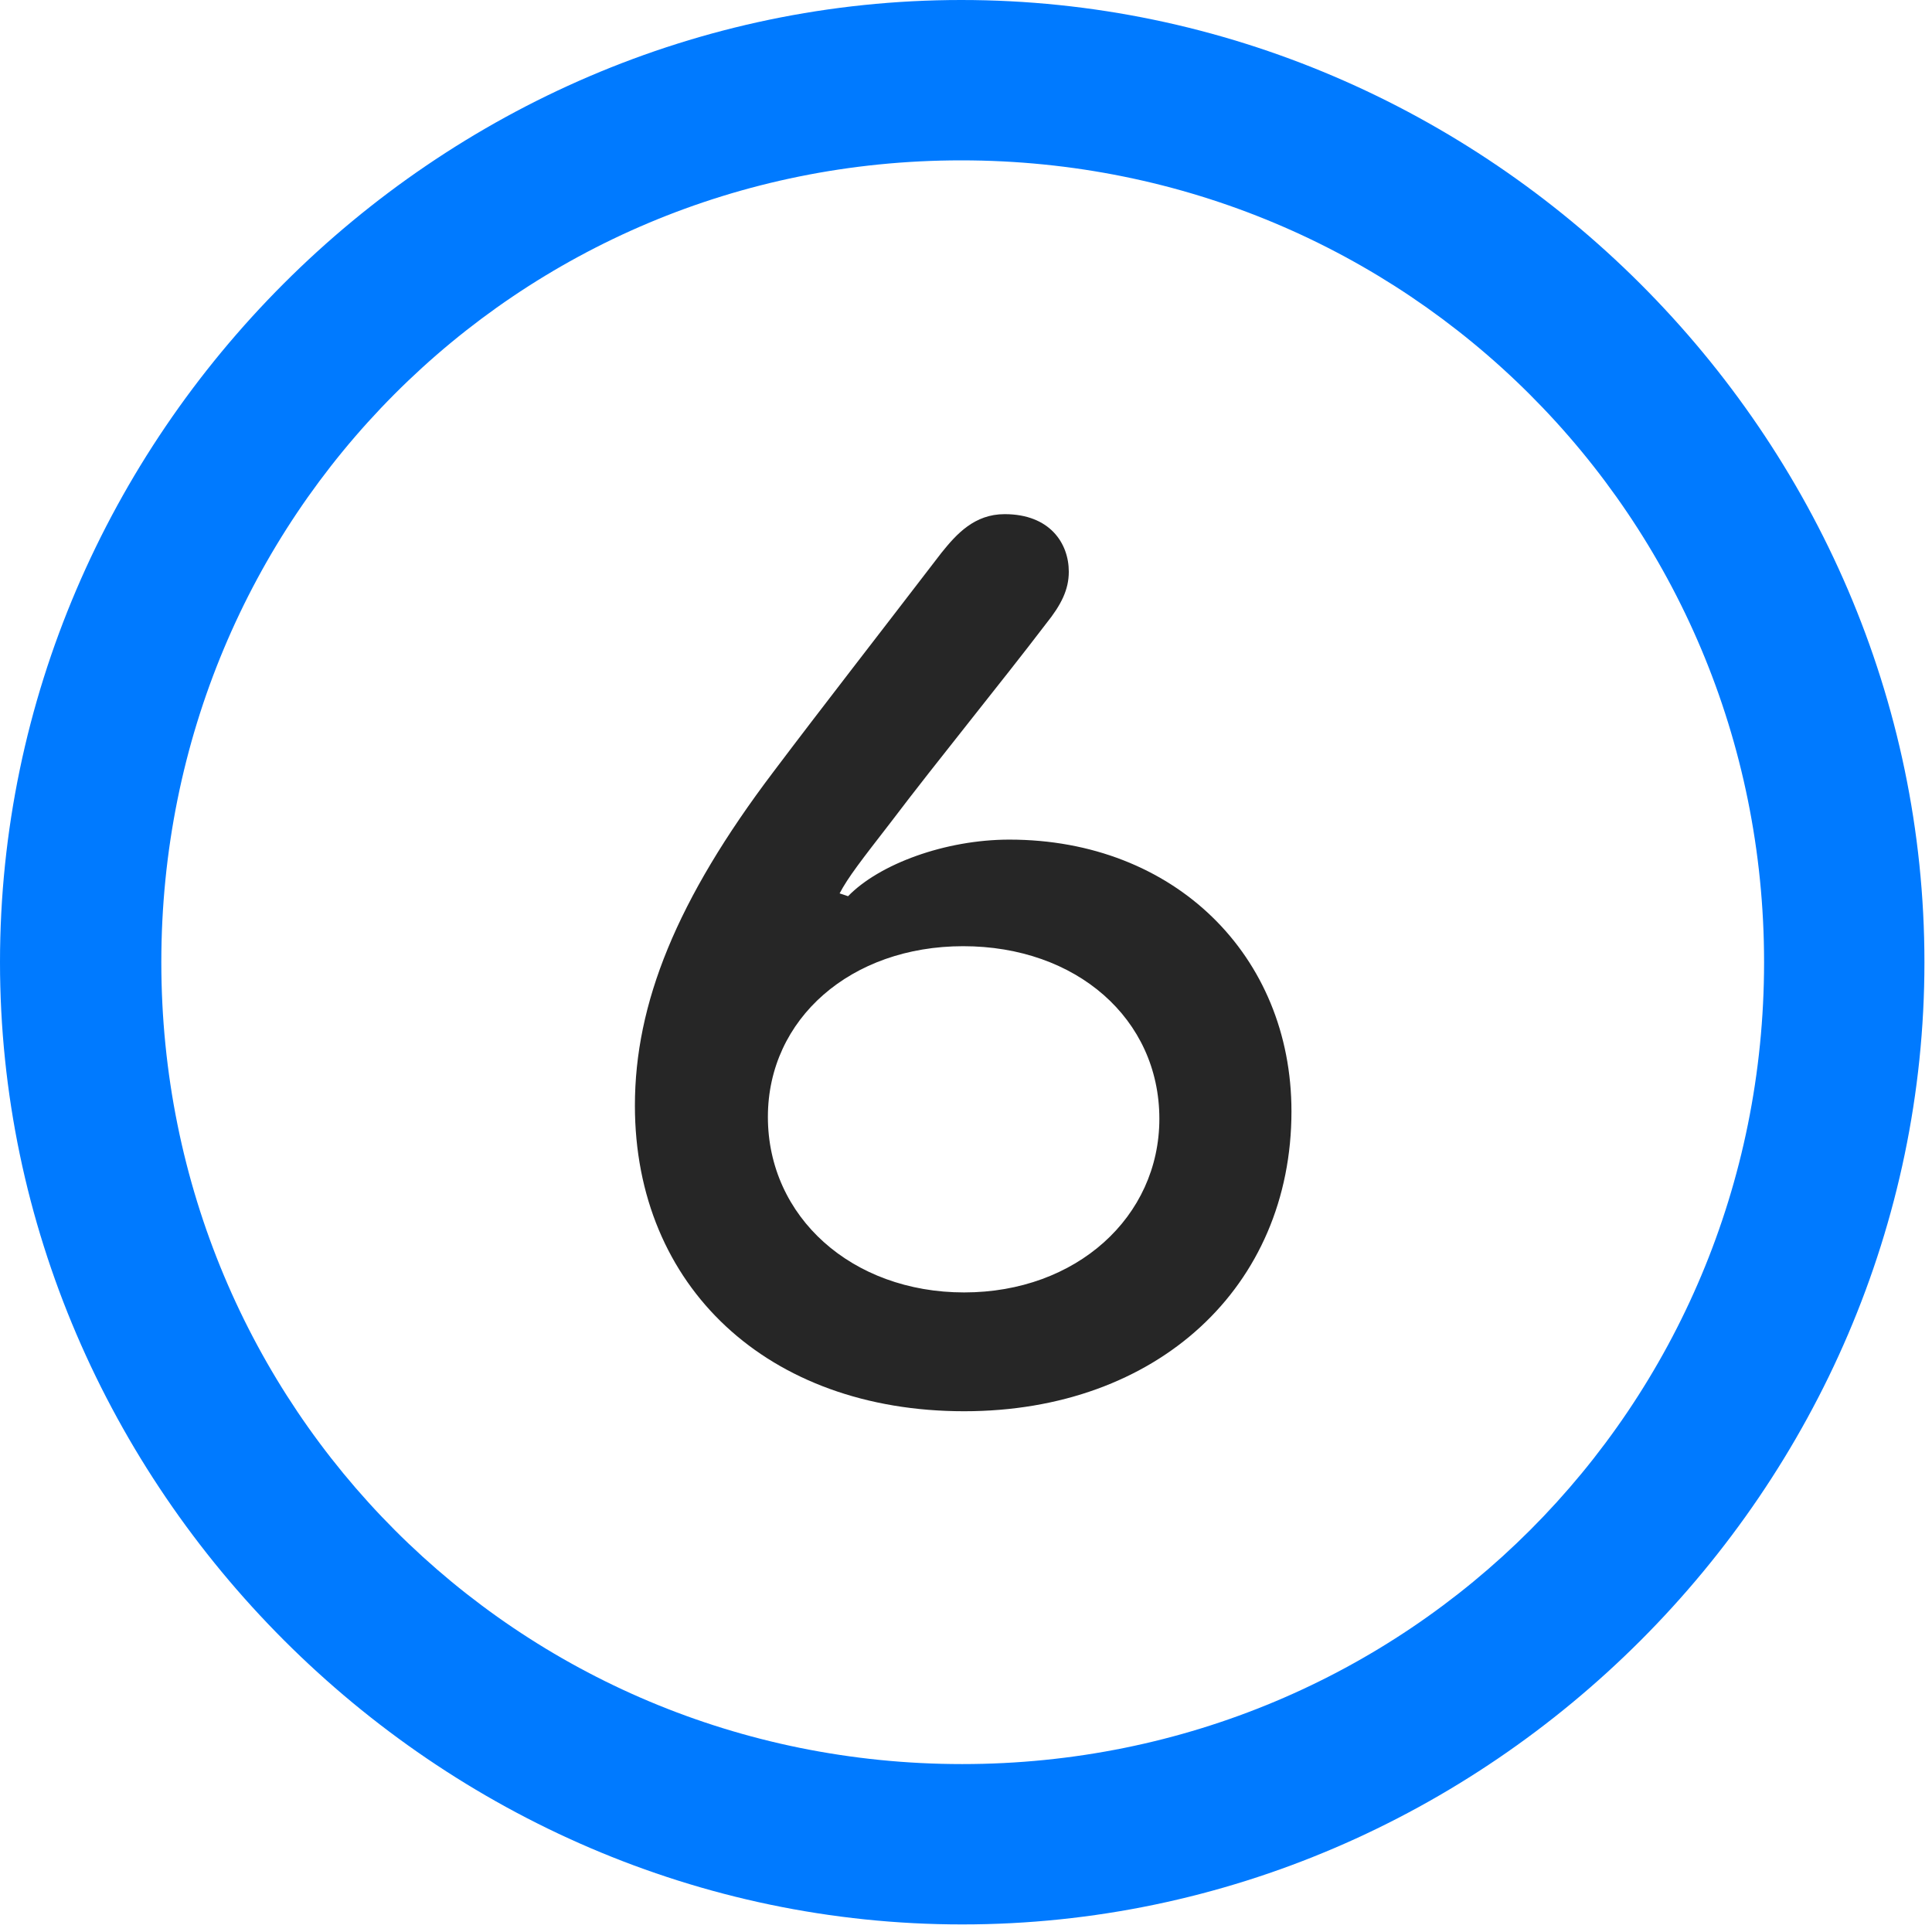 <svg width="24" height="24" viewBox="0 0 24 24" fill="none" xmlns="http://www.w3.org/2000/svg">
<path d="M11.953 23.906C18.492 23.906 23.906 18.48 23.906 11.953C23.906 5.414 18.48 0 11.941 0C5.414 0 0 5.414 0 11.953C0 18.48 5.426 23.906 11.953 23.906ZM11.953 21.914C6.422 21.914 2.004 17.484 2.004 11.953C2.004 6.422 6.41 1.992 11.941 1.992C17.473 1.992 21.914 6.422 21.914 11.953C21.914 17.484 17.484 21.914 11.953 21.914Z" fill="#007AFF"/>
<path d="M11.977 17.531C14.379 17.531 16.043 15.984 16.043 13.805C16.043 11.871 14.59 10.43 12.539 10.43C11.742 10.43 10.922 10.734 10.535 11.133L10.43 11.098C10.535 10.898 10.699 10.688 11.062 10.219C11.648 9.445 12.434 8.484 12.996 7.746C13.184 7.512 13.277 7.324 13.277 7.102C13.277 6.75 13.043 6.387 12.48 6.387C12.105 6.387 11.883 6.633 11.695 6.867C10.922 7.875 10.219 8.777 9.609 9.586C8.402 11.18 7.887 12.469 7.887 13.734C7.887 15.984 9.539 17.531 11.977 17.531ZM11.977 16.055C10.582 16.055 9.539 15.117 9.539 13.875C9.539 12.656 10.57 11.754 11.965 11.754C13.371 11.754 14.402 12.656 14.402 13.898C14.402 15.117 13.371 16.055 11.977 16.055Z" fill="black" fill-opacity="0.85"/>
</svg>
